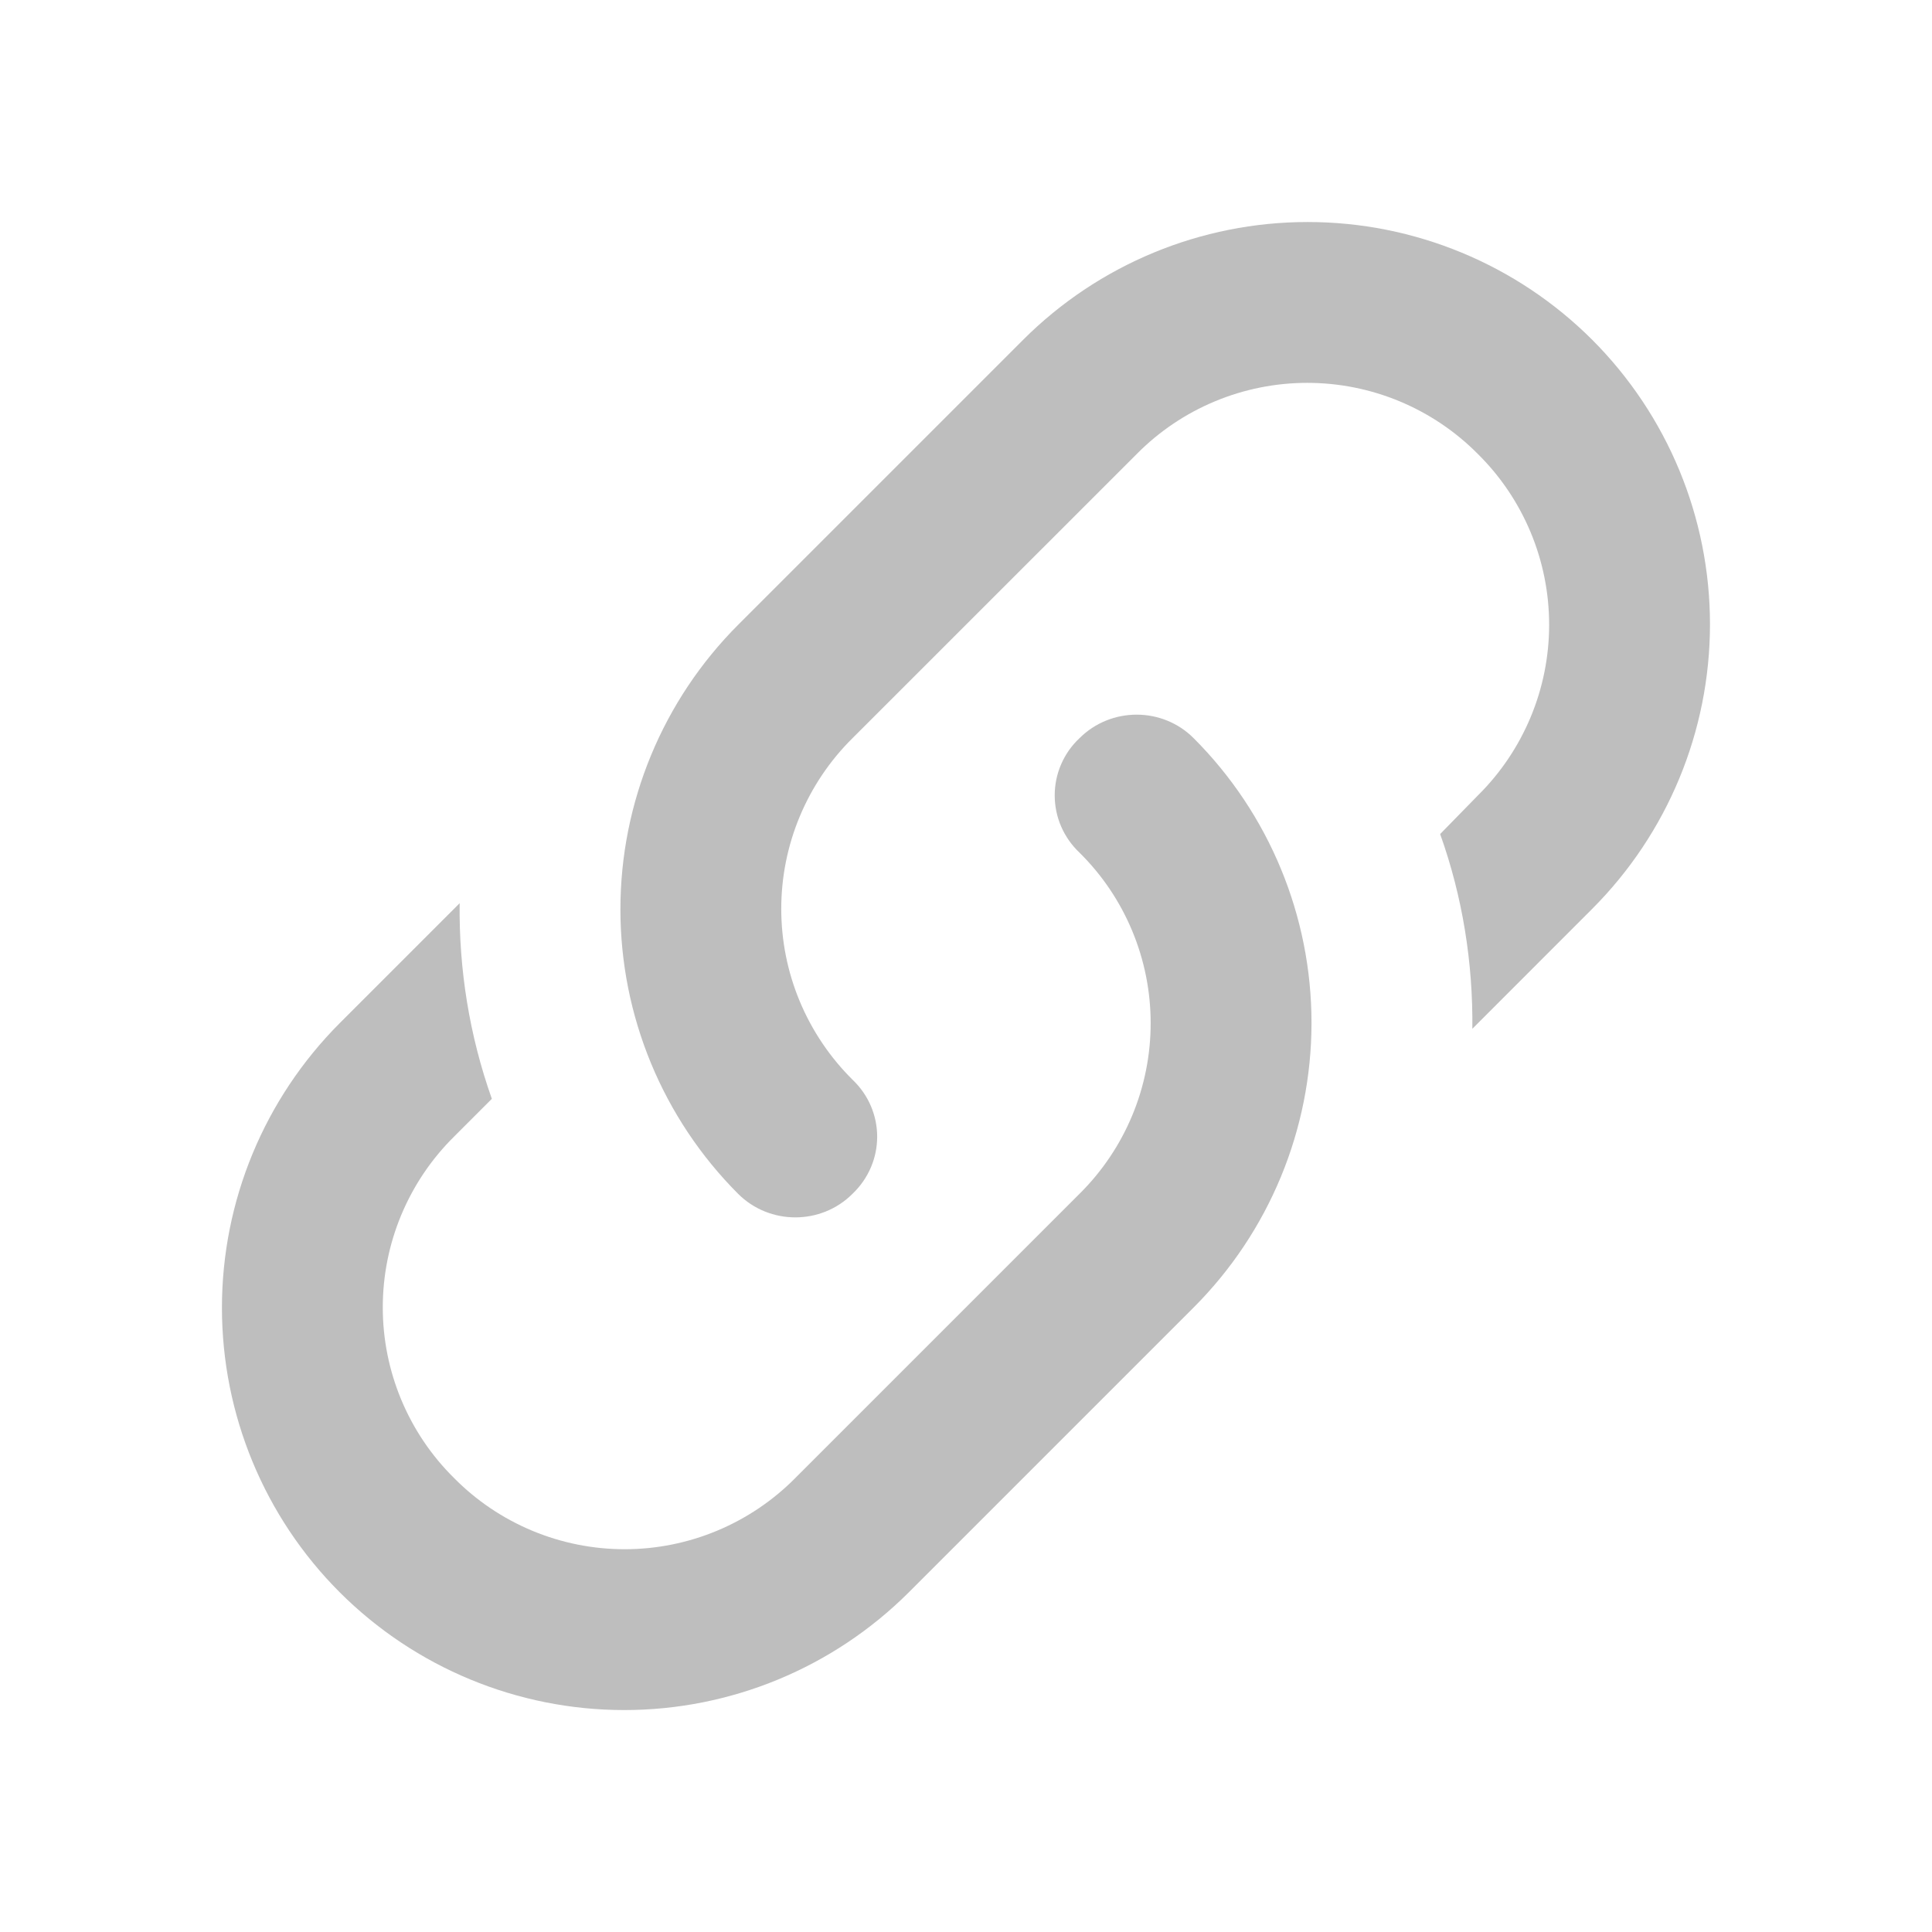 <svg width="24" height="24" viewBox="0 0 24 24" fill="none" xmlns="http://www.w3.org/2000/svg">
<path d="M10.589 13.411C10.999 13.8 10.999 14.441 10.589 14.831C10.2 15.22 9.56 15.22 9.17 14.831C8.233 13.893 7.707 12.621 7.707 11.296C7.707 9.97 8.233 8.699 9.17 7.761L12.71 4.221C13.648 3.284 14.919 2.758 16.244 2.758C17.57 2.758 18.841 3.284 19.779 4.221C20.716 5.159 21.242 6.43 21.242 7.755C21.242 9.081 20.716 10.352 19.779 11.29L18.29 12.78C18.299 11.96 18.169 11.14 17.89 10.361L18.36 9.88C18.64 9.603 18.862 9.273 19.014 8.909C19.166 8.545 19.244 8.155 19.244 7.761C19.244 7.366 19.166 6.976 19.014 6.612C18.862 6.248 18.64 5.918 18.36 5.641C18.082 5.36 17.752 5.138 17.388 4.986C17.024 4.834 16.634 4.756 16.239 4.756C15.845 4.756 15.455 4.834 15.091 4.986C14.727 5.138 14.397 5.36 14.12 5.641L10.589 9.171C10.309 9.448 10.087 9.778 9.935 10.142C9.783 10.506 9.705 10.896 9.705 11.29C9.705 11.685 9.783 12.075 9.935 12.439C10.087 12.803 10.309 13.133 10.589 13.411ZM13.409 9.171C13.8 8.78 14.44 8.78 14.829 9.171C15.766 10.108 16.292 11.38 16.292 12.706C16.292 14.031 15.766 15.303 14.829 16.241L11.29 19.78C10.351 20.717 9.08 21.243 7.755 21.243C6.429 21.243 5.158 20.717 4.22 19.78C3.283 18.843 2.757 17.571 2.757 16.245C2.757 14.92 3.283 13.649 4.22 12.71L5.71 11.22C5.7 12.04 5.83 12.861 6.11 13.65L5.64 14.12C5.359 14.398 5.137 14.728 4.985 15.092C4.833 15.456 4.755 15.846 4.755 16.241C4.755 16.635 4.833 17.025 4.985 17.389C5.137 17.753 5.359 18.083 5.64 18.36C5.917 18.641 6.247 18.863 6.611 19.015C6.975 19.167 7.365 19.245 7.76 19.245C8.154 19.245 8.544 19.167 8.908 19.015C9.272 18.863 9.602 18.641 9.88 18.36L13.409 14.831C13.69 14.553 13.912 14.223 14.064 13.859C14.216 13.495 14.294 13.105 14.294 12.71C14.294 12.316 14.216 11.926 14.064 11.562C13.912 11.198 13.69 10.868 13.409 10.591C13.312 10.499 13.235 10.389 13.182 10.267C13.129 10.145 13.102 10.014 13.102 9.88C13.102 9.747 13.129 9.616 13.182 9.494C13.235 9.371 13.312 9.262 13.409 9.171Z" fill="#BEBEBE"/>
</svg>
